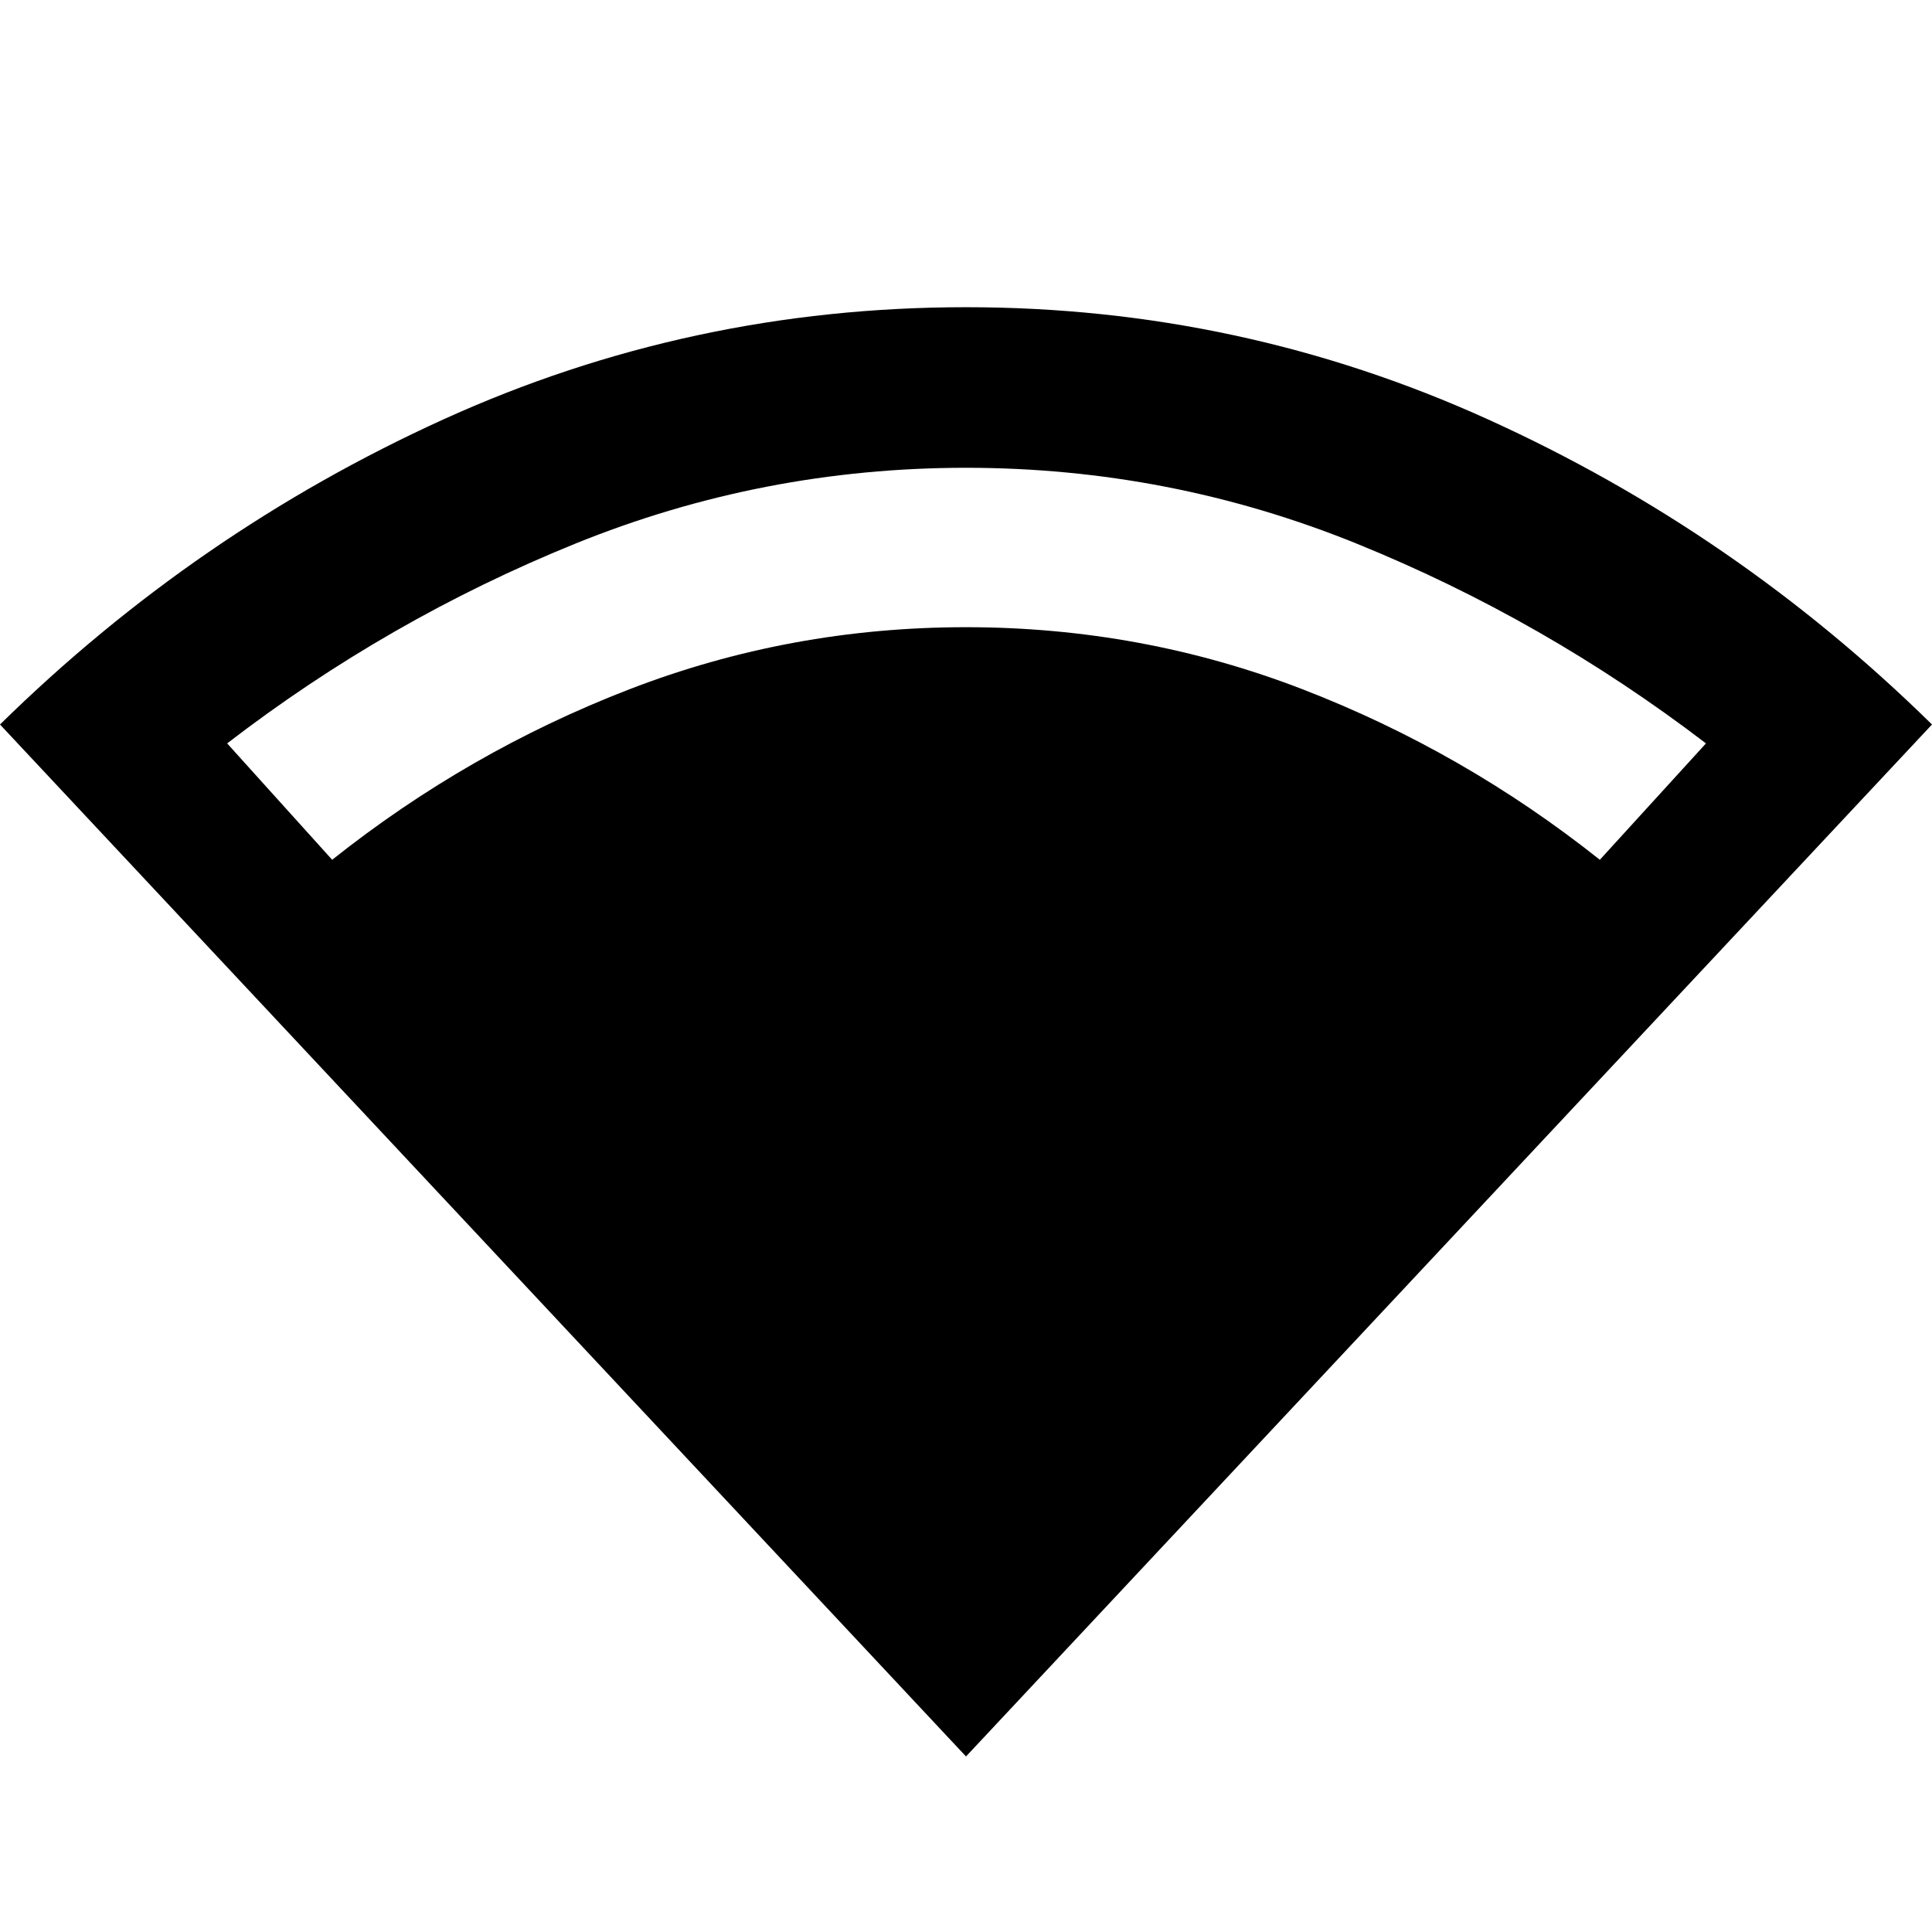 <svg xmlns="http://www.w3.org/2000/svg" width="48" height="48" viewBox="0 -960 960 960"><path d="M480-87.22 0-600q97.43-95.7 220.15-151.52Q342.87-807.35 480-807.35q136.57 0 259.57 55.83Q862.57-695.7 960-600L480-87.22ZM165.05-532.78q67.65-53.78 147.6-84.68 79.96-30.89 167.35-30.89t167.35 30.89q79.95 30.9 147.6 84.68l52.74-57.83q-80.47-61.48-173.47-99.22-93-37.73-194.22-37.73t-194.22 37.73q-93 37.74-172.91 99.22l52.18 57.83Z"/></svg>